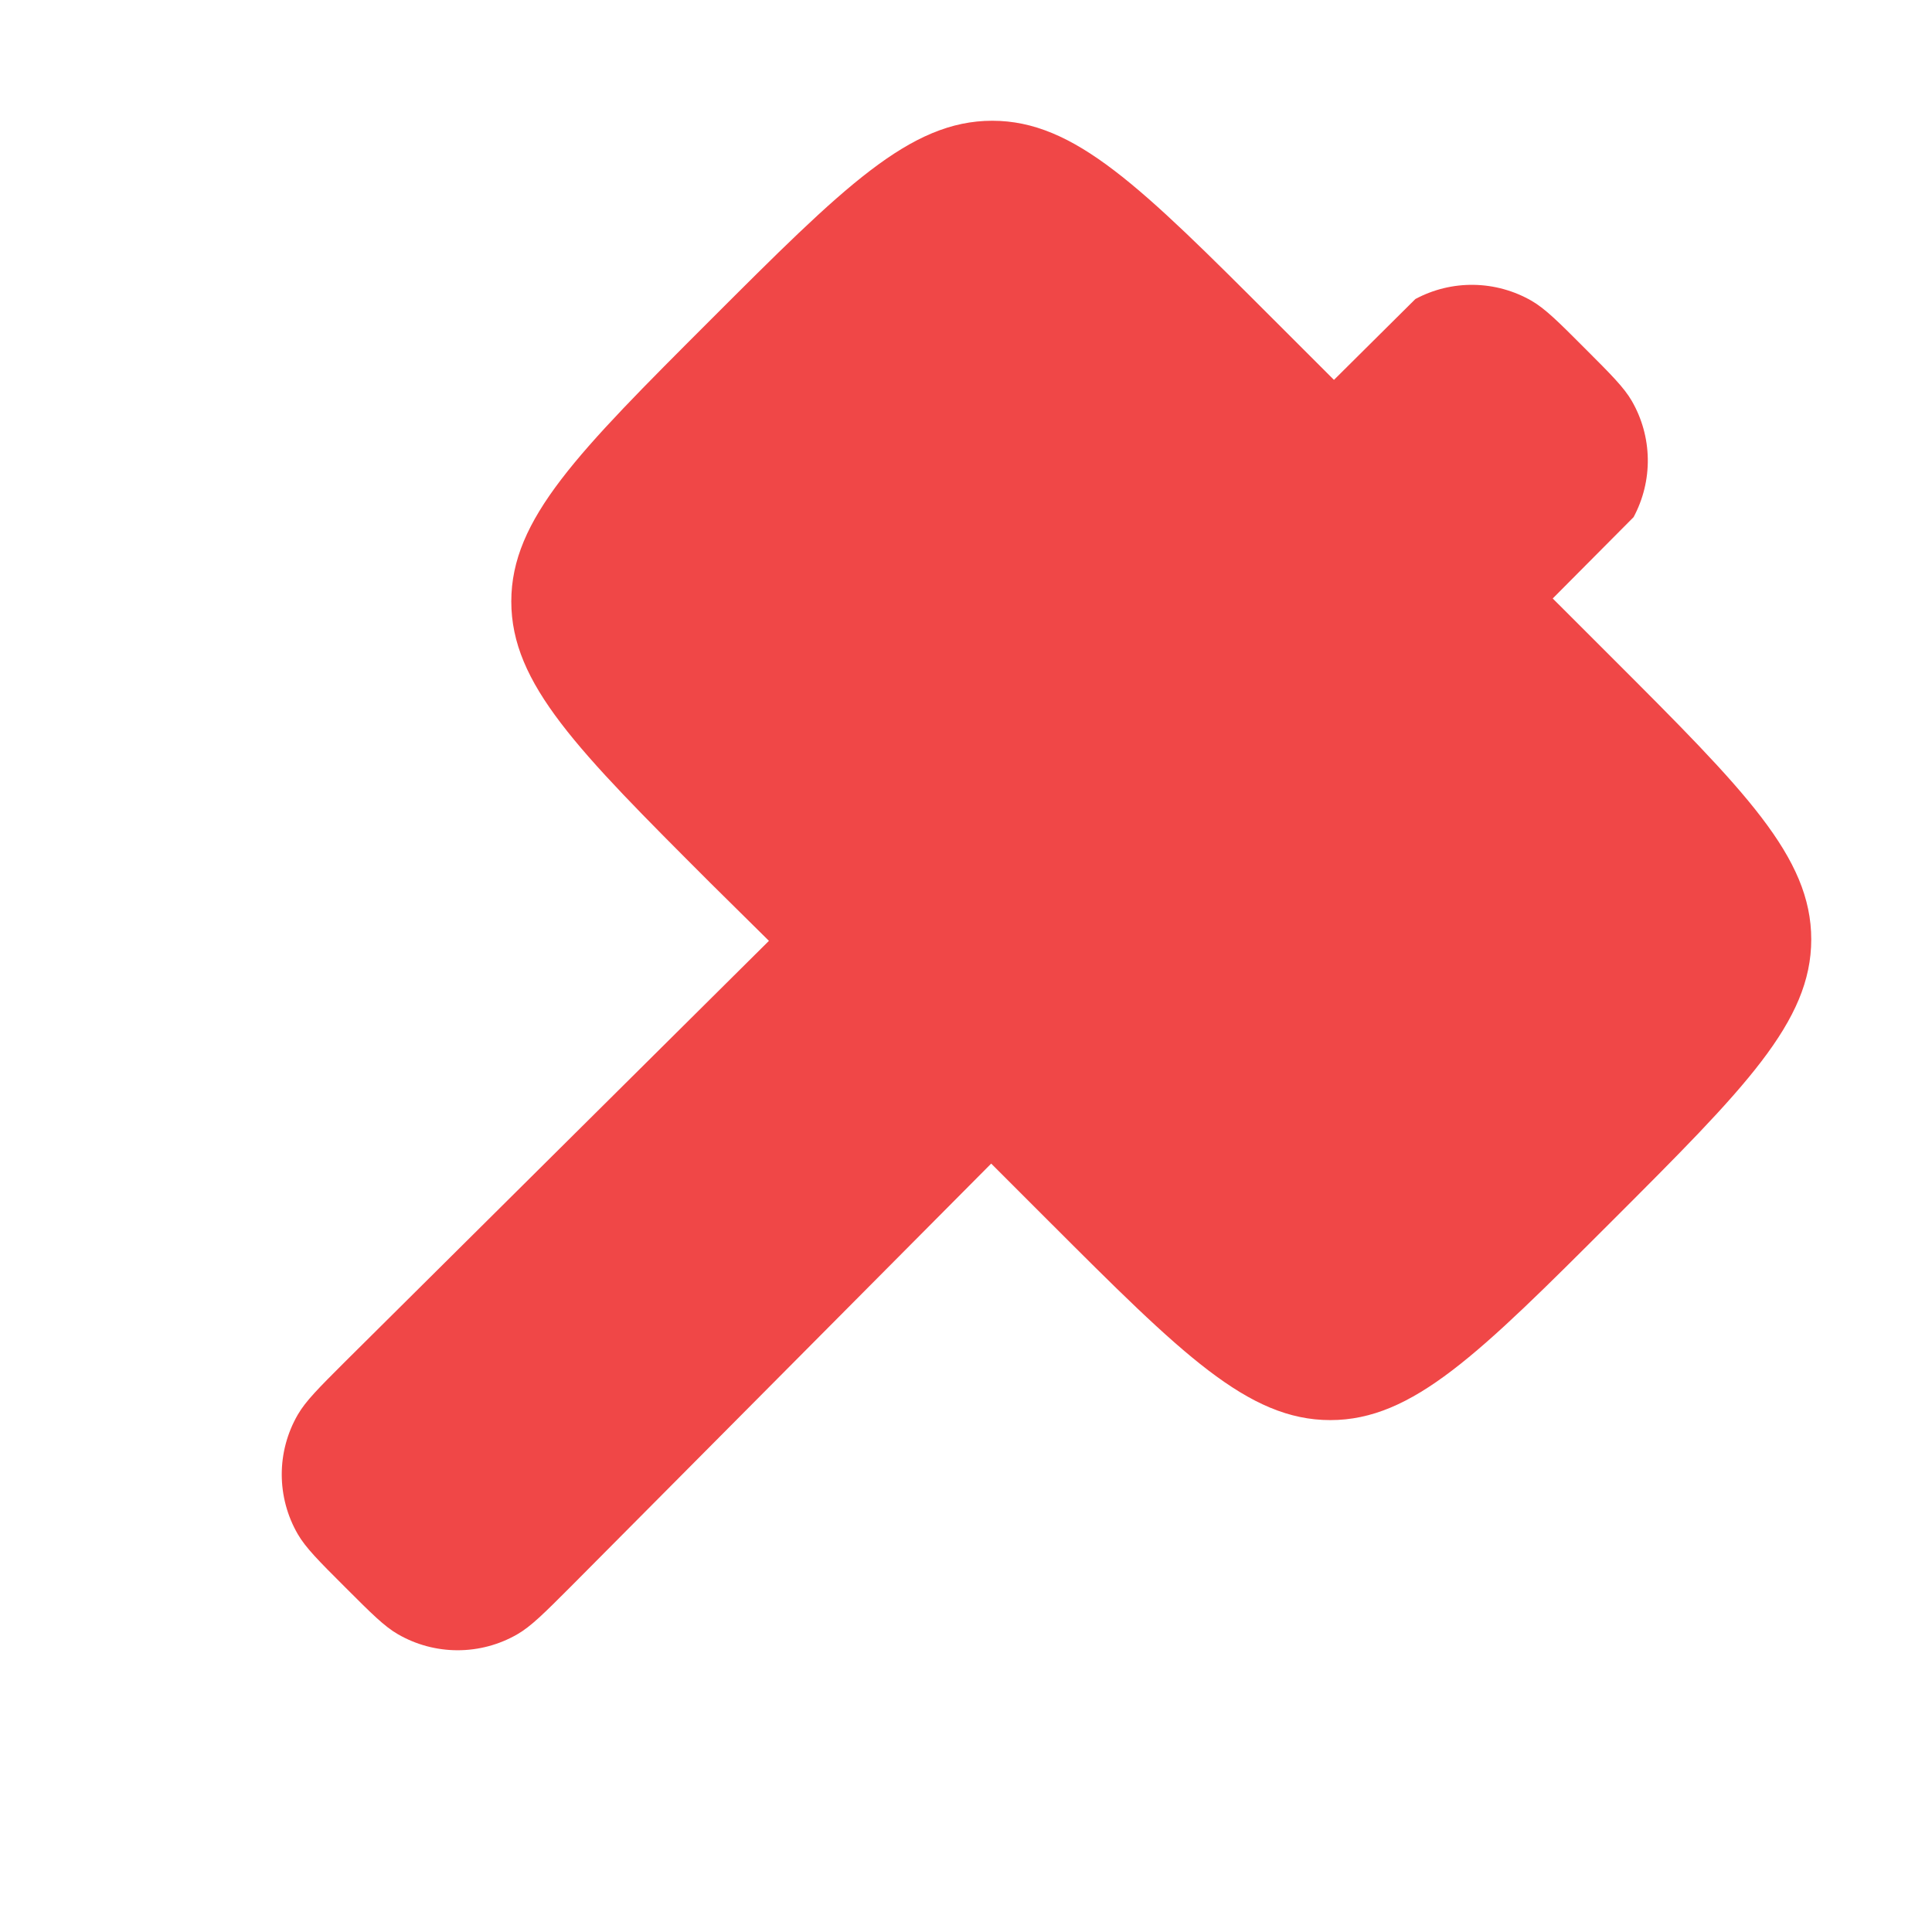 <svg width="48" height="48" viewBox="0 0 48 48" fill="none" xmlns="http://www.w3.org/2000/svg">
<path d="M17.653 7.948C20.953 4.649 22.602 3 24.652 3C26.703 3 28.352 4.649 31.651 7.948L33.142 9.438L35.165 7.429C35.611 7.19 36.109 7.069 36.615 7.077C37.12 7.085 37.615 7.222 38.053 7.474C38.391 7.67 38.718 7.995 39.368 8.647L39.393 8.672C40.026 9.305 40.347 9.626 40.541 9.96C40.794 10.397 40.931 10.892 40.939 11.398C40.947 11.903 40.825 12.402 40.586 12.848L38.577 14.869L40.052 16.343C43.35 19.64 45 21.289 45 23.339C45 25.387 43.35 27.037 40.05 30.335C36.75 33.633 35.1 35.282 33.051 35.282C31 35.282 29.351 33.633 26.052 30.335L24.626 28.909L14.17 39.43C13.52 40.08 13.193 40.407 12.855 40.602C12.404 40.863 11.892 41 11.37 41C10.849 41 10.337 40.863 9.886 40.602C9.55 40.409 9.229 40.088 8.596 39.455L8.571 39.43C7.919 38.78 7.594 38.453 7.398 38.115C7.137 37.664 7 37.152 7 36.631C7 36.111 7.137 35.599 7.398 35.148C7.594 34.809 7.919 34.484 8.571 33.833L19.104 23.375L17.651 21.939L17.637 21.925C14.35 18.638 12.703 16.991 12.703 14.943C12.703 12.895 14.353 11.246 17.653 7.948Z" fill="#F04747"/>
</svg>
